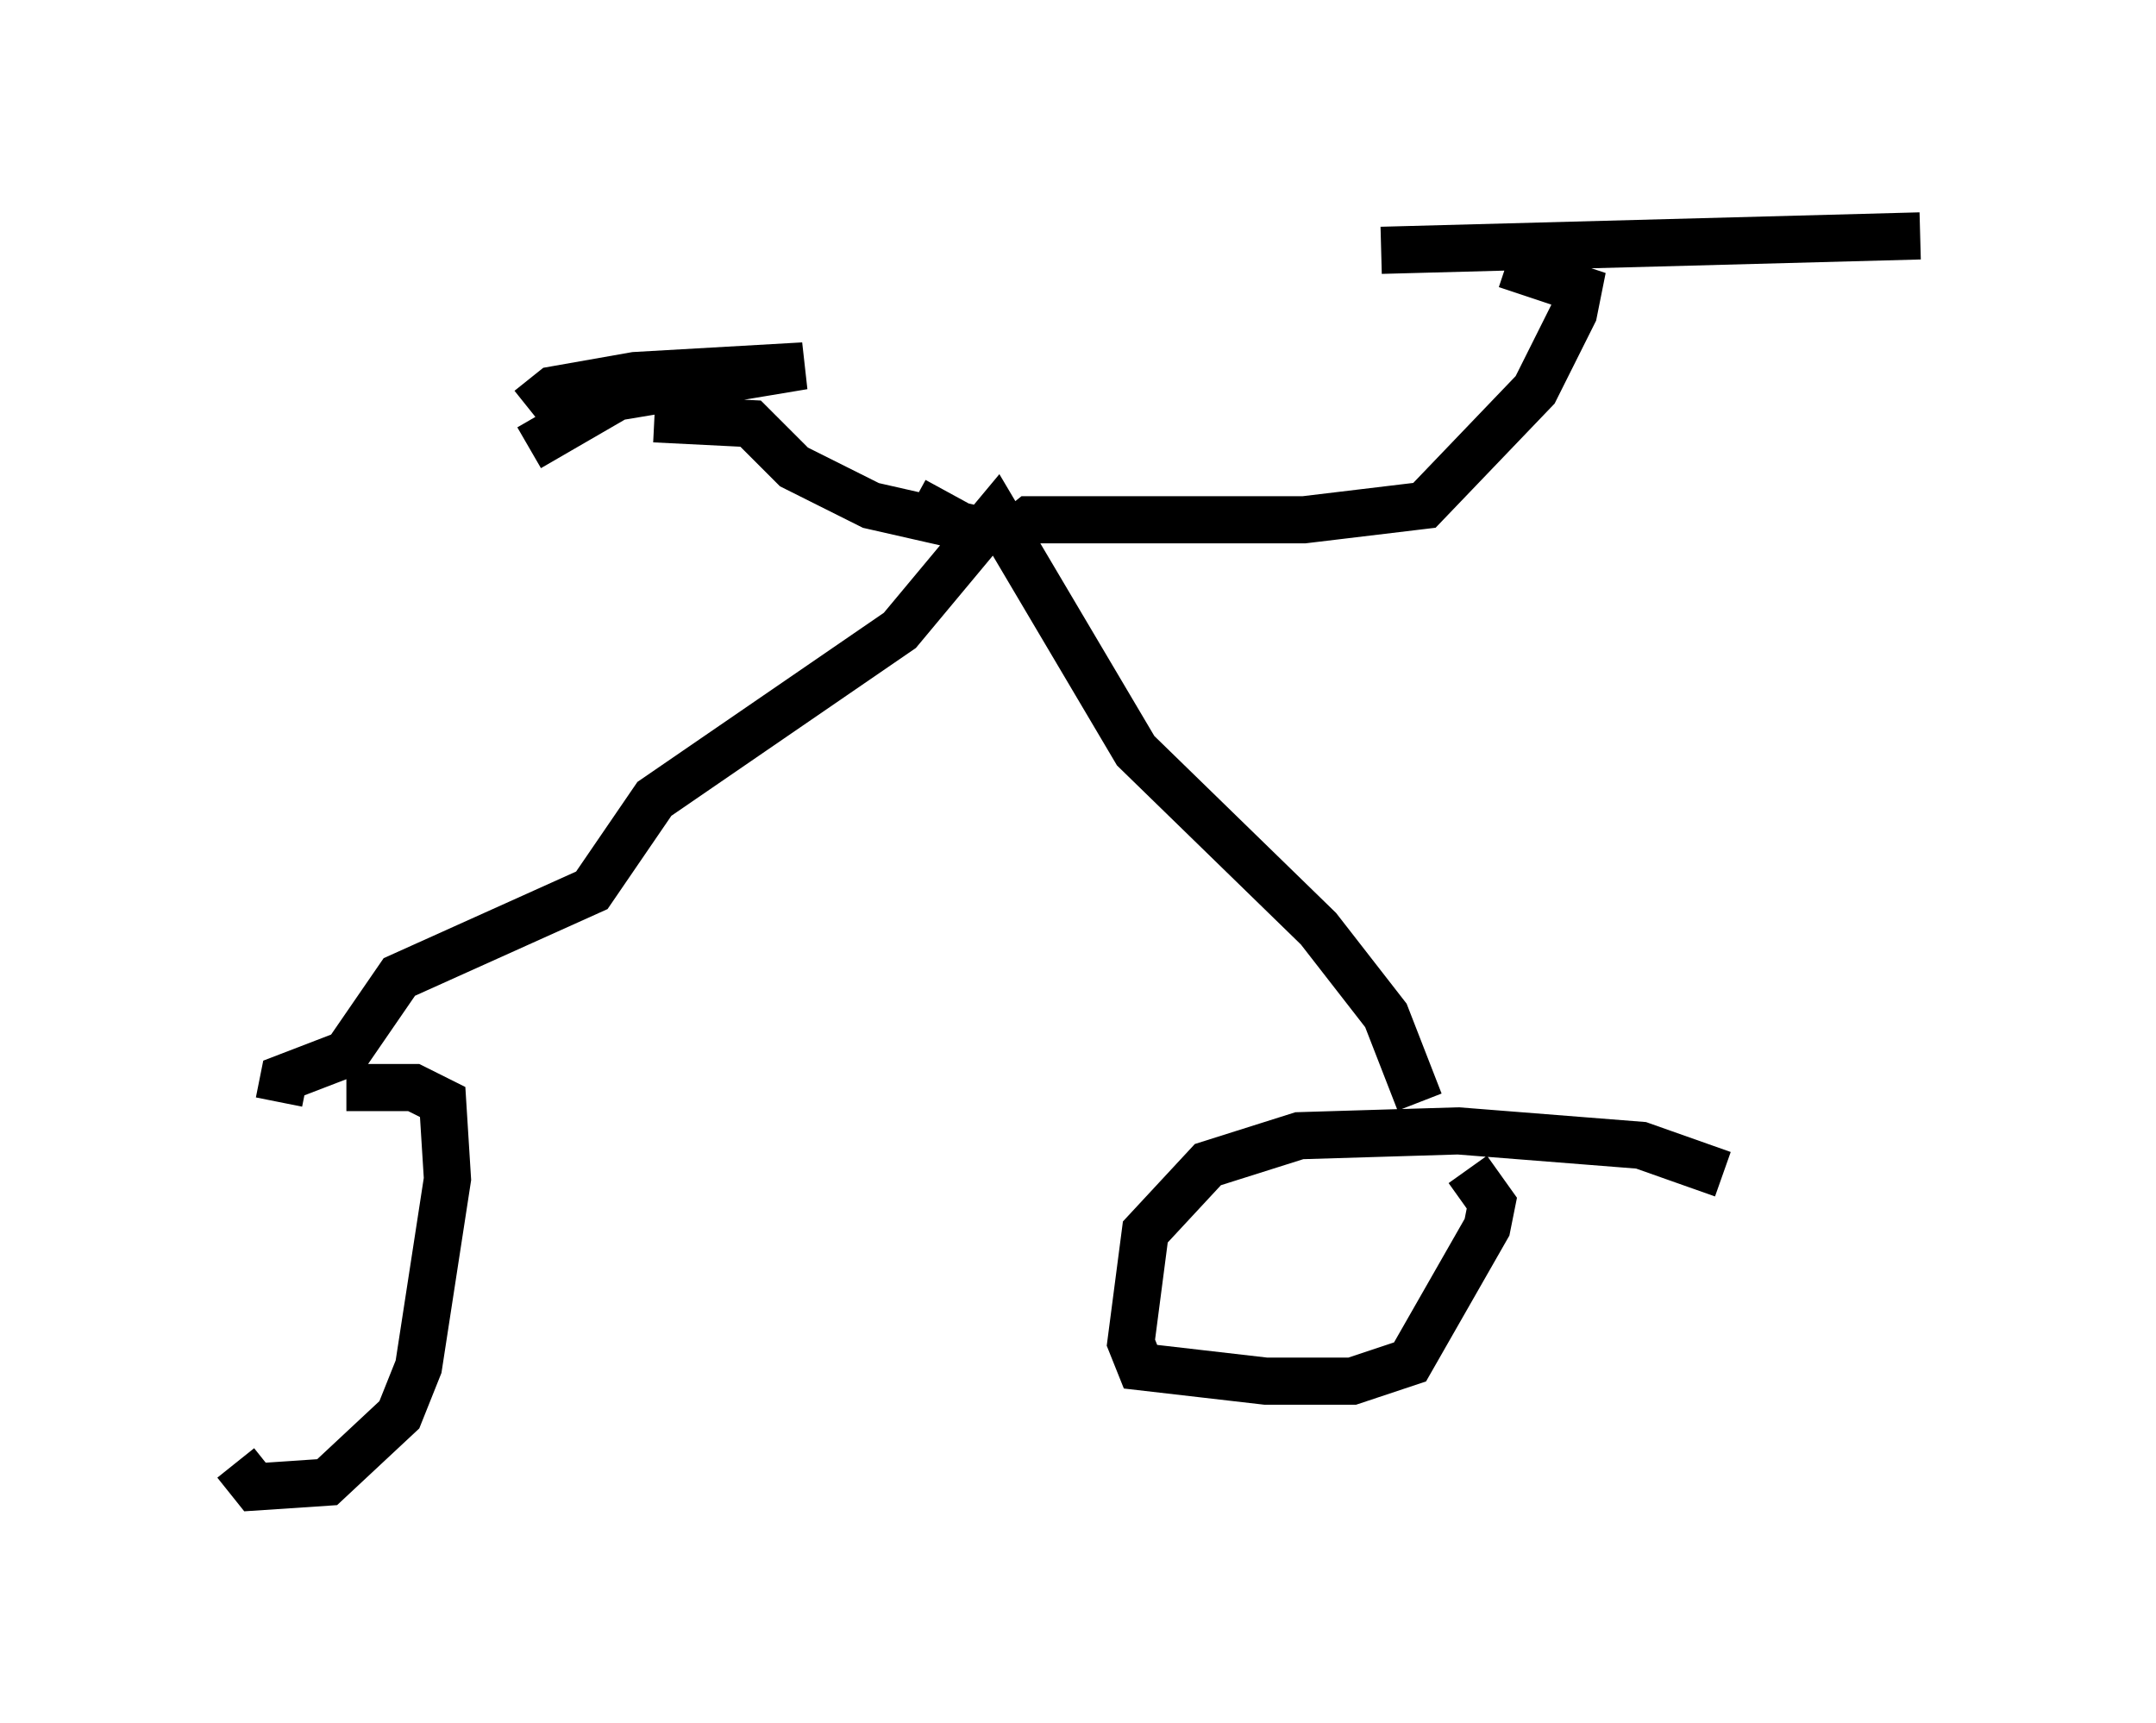 <?xml version="1.0" encoding="utf-8" ?>
<svg baseProfile="full" height="36.542" version="1.1" width="45.73" xmlns="http://www.w3.org/2000/svg" xmlns:ev="http://www.w3.org/2001/xml-events" xmlns:xlink="http://www.w3.org/1999/xlink"><defs /><rect fill="white" height="36.542" width="45.73" x="0" y="0" /><path d="M5.613, 23.579 m-0.613, 7.452 l0.408, 0.51 1.531, -0.102 l1.531, -1.429 0.408, -1.021 l0.613, -3.981 -0.102, -1.633 l-0.613, -0.306 -1.429, 0.0 m29.196, 1.838 l-1.735, -0.613 -3.879, -0.306 l-3.369, 0.102 -1.94, 0.613 l-1.327, 1.429 -0.306, 2.348 l0.204, 0.51 2.654, 0.306 l1.838, 0.0 1.225, -0.408 l1.633, -2.858 0.102, -0.51 l-0.51, -0.715 m-25.215, -1.429 l0.102, -0.51 1.327, -0.51 l1.123, -1.633 4.083, -1.838 l1.327, -1.94 5.206, -3.573 l2.042, -2.45 2.96, 5.002 l3.879, 3.777 1.429, 1.838 l0.715, 1.838 m-8.779, -11.944 l0.51, -0.408 5.819, 0.0 l2.552, -0.306 2.348, -2.45 l0.817, -1.633 0.102, -0.51 l-1.531, -0.51 m-2.654, -0.306 l11.433, -0.306 m-21.336, 5.615 l1.123, 0.613 m0.204, 0.0 l-2.246, -0.51 -1.633, -0.817 l-0.919, -0.919 -2.042, -0.102 m-2.654, -0.204 l0.51, -0.408 1.735, -0.306 l3.573, -0.204 -5.513, 0.919 m1.633, -0.306 l-1.94, 1.123 " fill="none" stroke="black" stroke-width="1" /></svg>